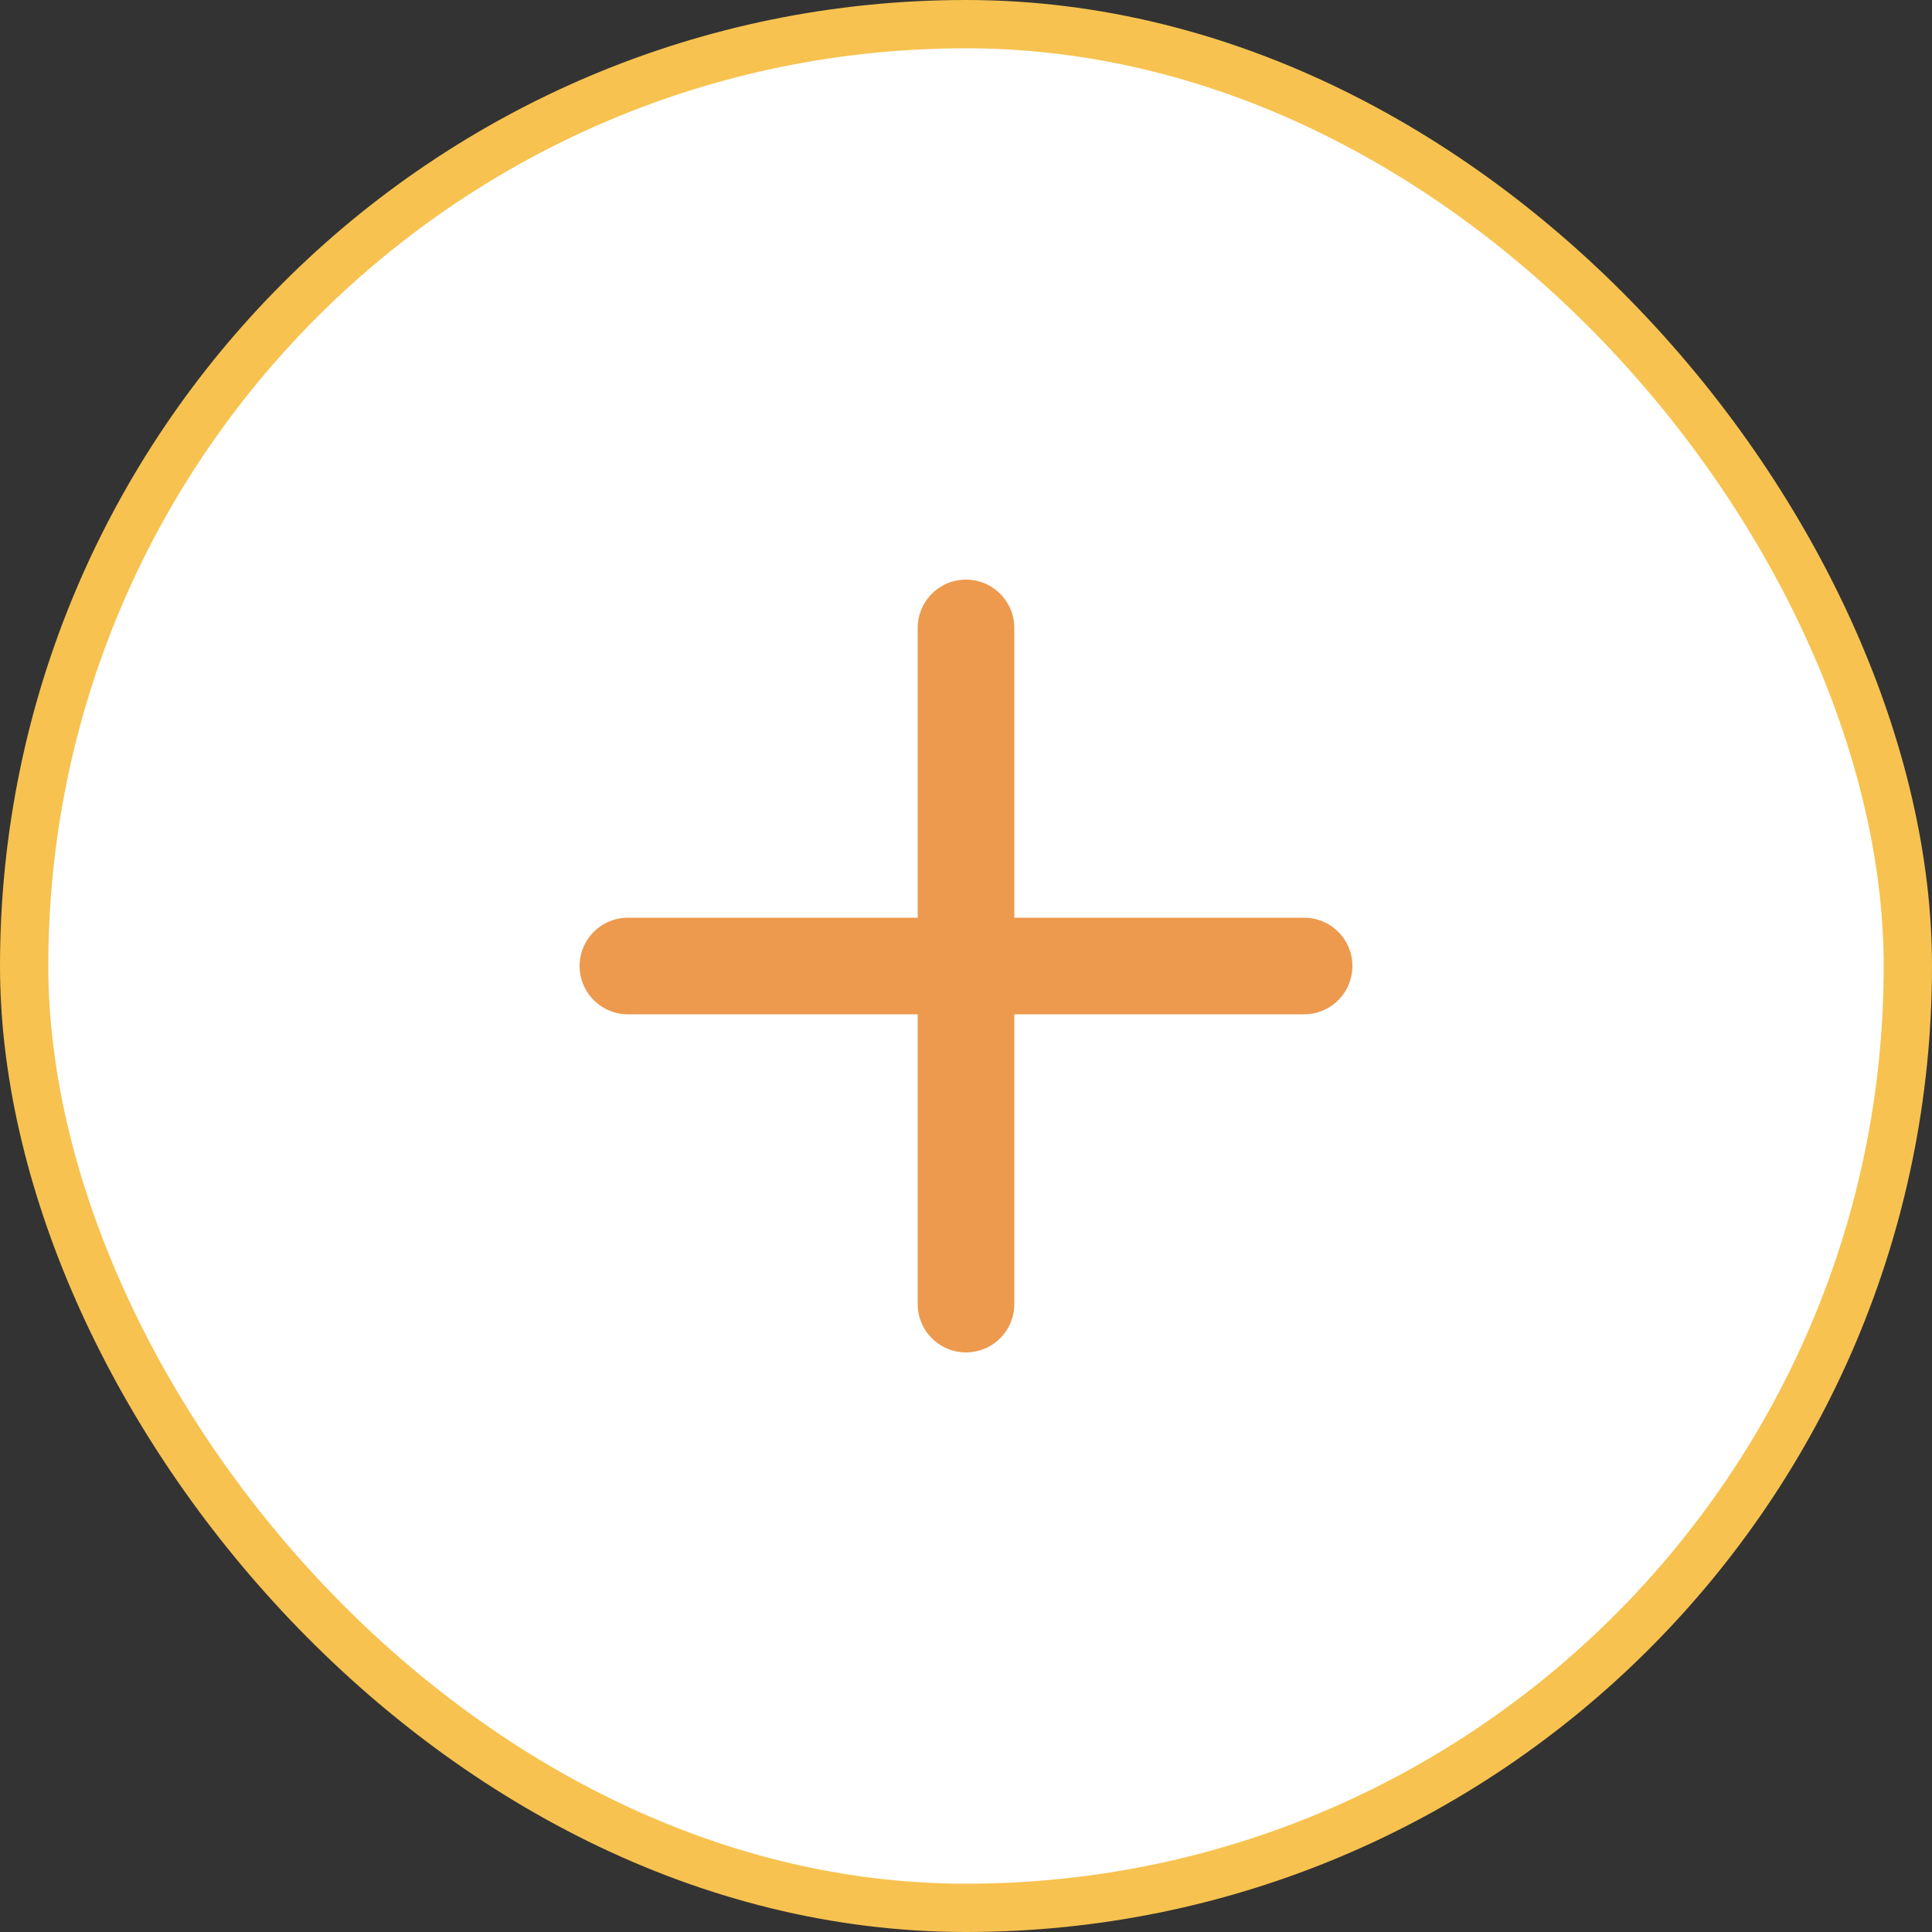<svg xmlns="http://www.w3.org/2000/svg" width="40" height="40" viewBox="0 0 40 40">
    <rect x="0" y="0" width="40" height="40" fill="#333333" stroke="none"/>
    <g fill="none" fill-rule="evenodd">
        <g>
            <g>
                <g transform="translate(-220 -754) translate(150 712) translate(70 42)">
                    <rect width="39" height="39" x=".5" y=".5" fill="#FFF" stroke="#F7C250" rx="19.5"/>
                    <path stroke="#ED994E" stroke-linecap="round" stroke-linejoin="round" stroke-width="2" d="M20 13L20 27M13 20L27 20"/>
                </g>
            </g>
        </g>
    </g>
</svg>
